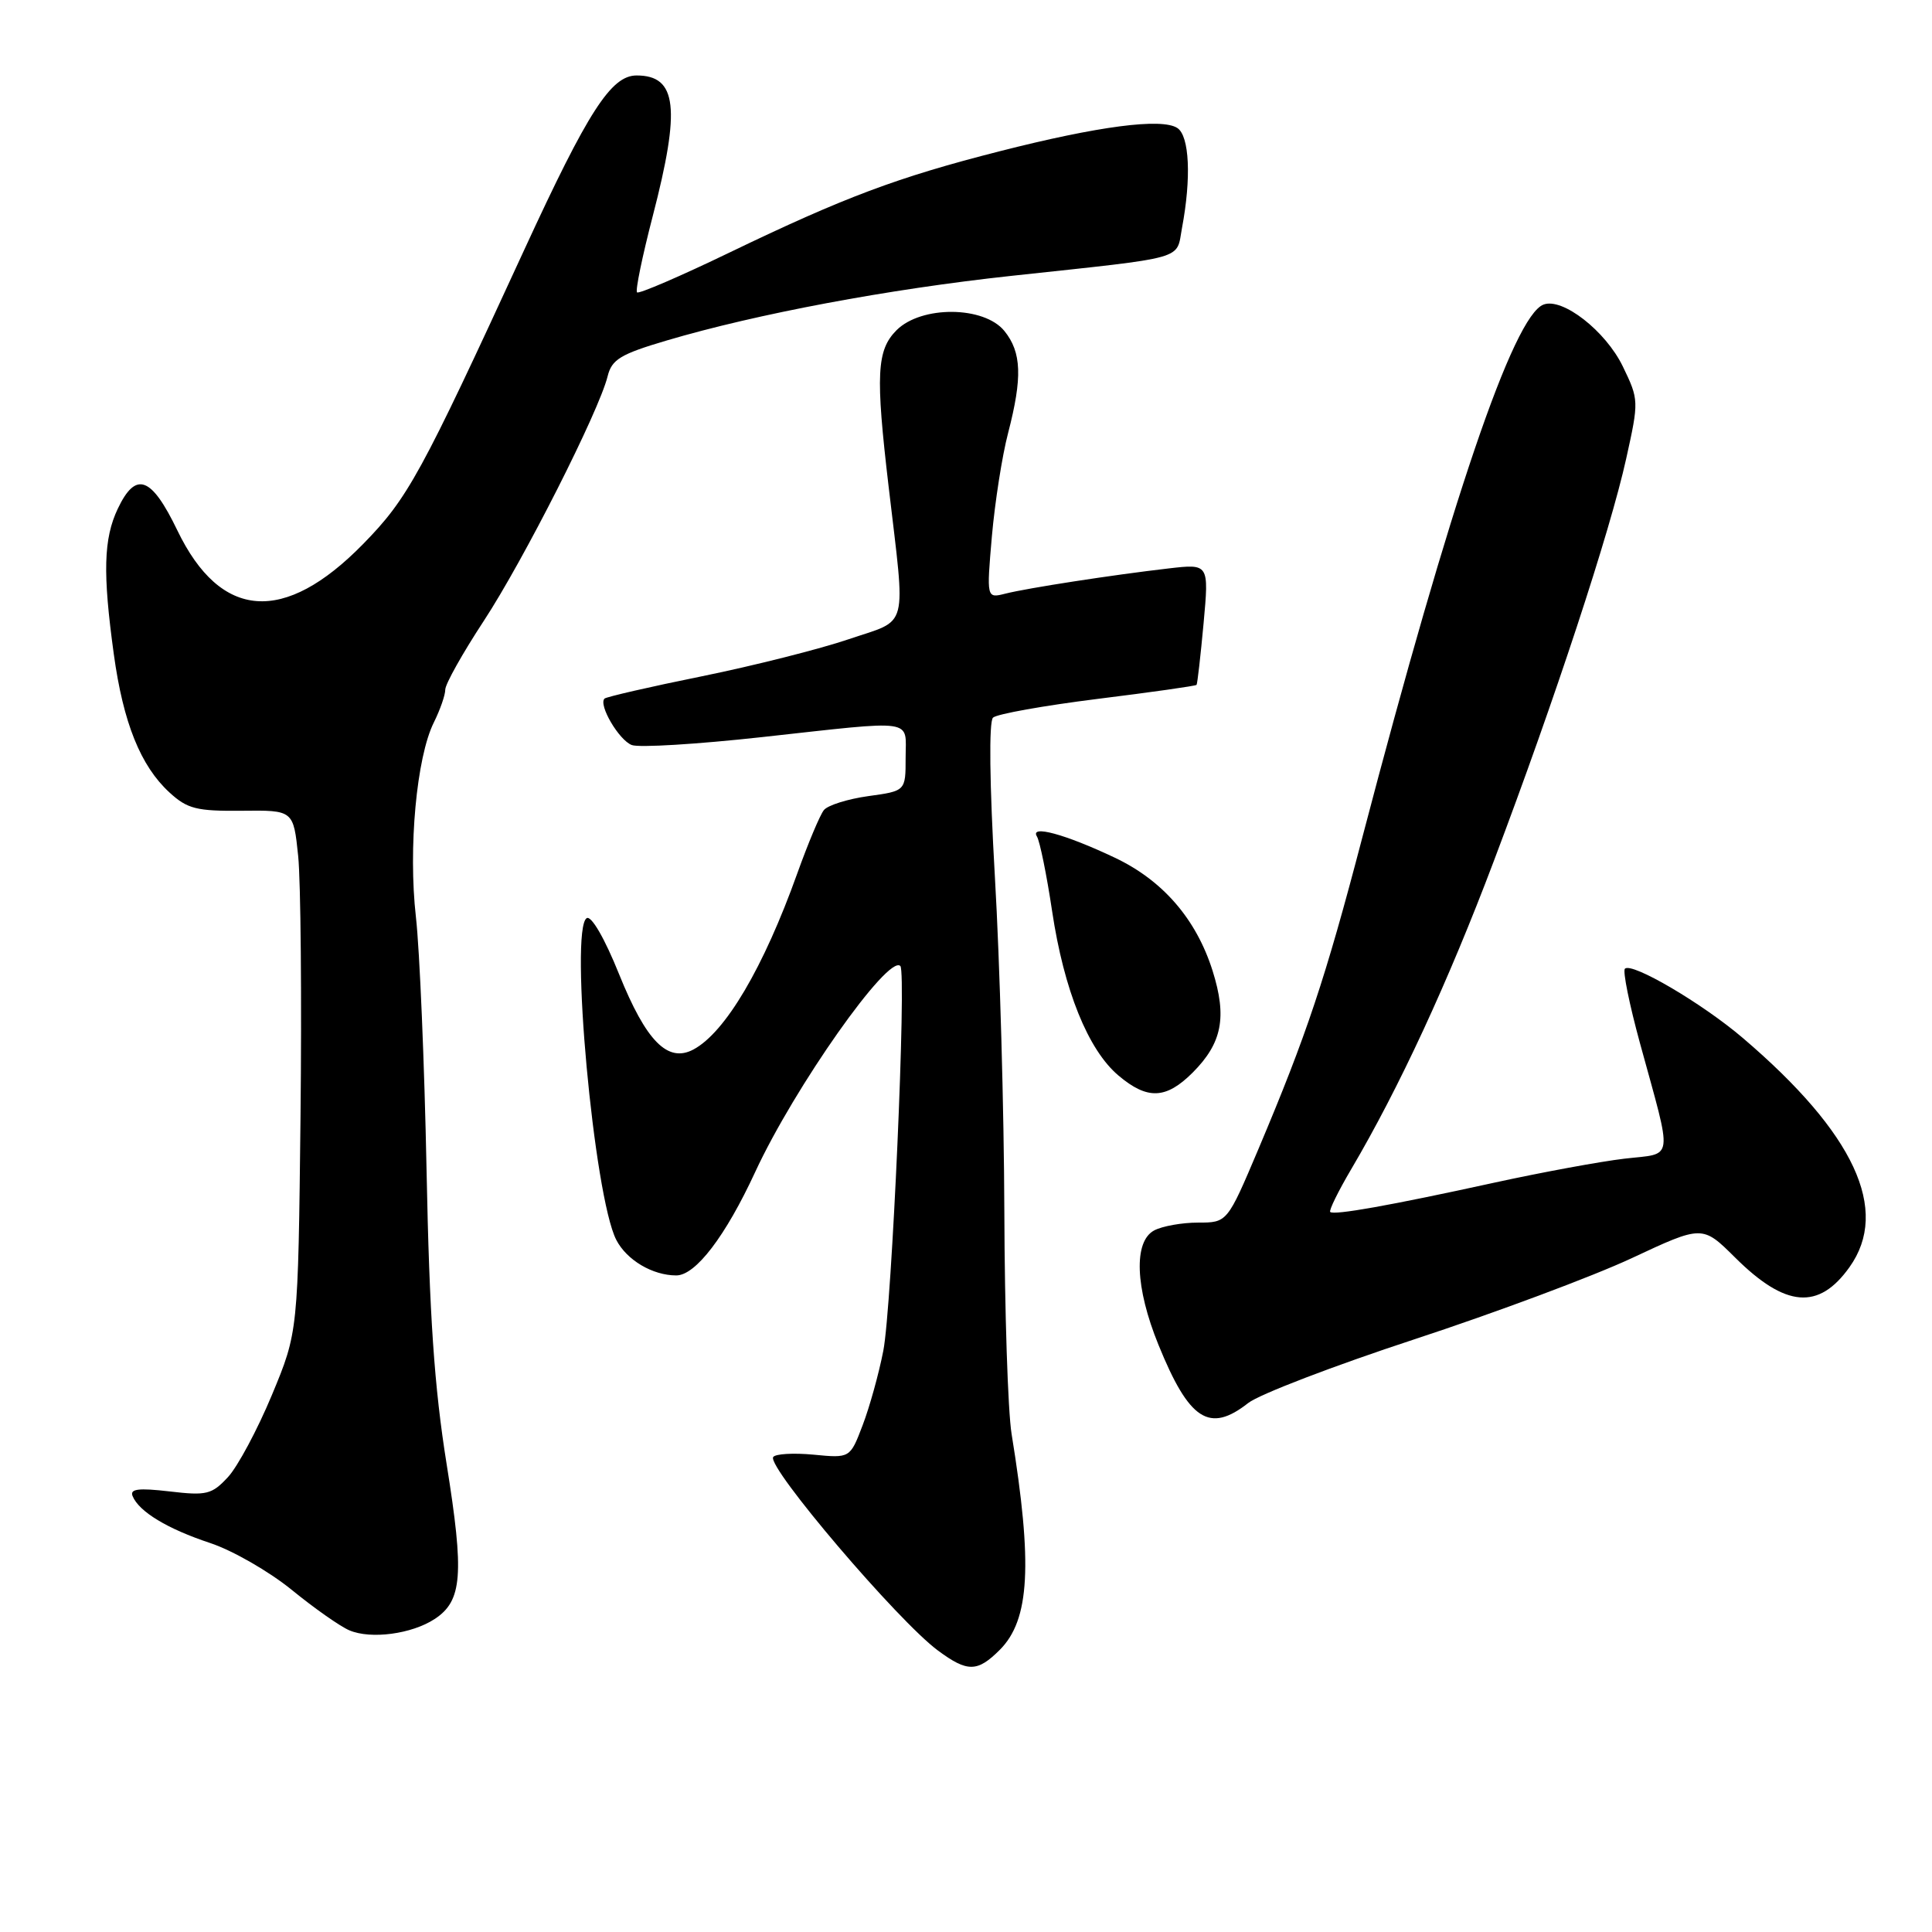 <?xml version="1.0" encoding="UTF-8" standalone="no"?>
<!DOCTYPE svg PUBLIC "-//W3C//DTD SVG 1.1//EN" "http://www.w3.org/Graphics/SVG/1.1/DTD/svg11.dtd" >
<svg xmlns="http://www.w3.org/2000/svg" xmlns:xlink="http://www.w3.org/1999/xlink" version="1.1" viewBox="0 0 256 256">
 <g >
 <path fill="currentColor"
d=" M 132.48 218.61 C 136.45 214.64 136.85 207.29 134.04 190.00 C 133.55 186.97 133.12 173.70 133.08 160.50 C 133.04 147.30 132.48 127.37 131.83 116.22 C 131.12 103.87 131.02 95.61 131.58 95.09 C 132.09 94.61 138.31 93.50 145.42 92.61 C 152.52 91.73 158.43 90.89 158.55 90.75 C 158.66 90.61 159.08 86.94 159.48 82.60 C 160.20 74.70 160.20 74.70 154.85 75.32 C 147.35 76.19 136.20 77.91 133.22 78.66 C 130.72 79.29 130.72 79.29 131.43 71.06 C 131.83 66.54 132.79 60.38 133.58 57.37 C 135.49 50.02 135.37 46.68 133.09 43.86 C 130.39 40.53 122.09 40.47 118.80 43.75 C 116.16 46.40 116.00 49.62 117.75 64.50 C 120.02 83.83 120.50 81.97 112.49 84.69 C 108.64 86.00 99.88 88.21 93.01 89.61 C 86.14 91.00 80.33 92.34 80.10 92.57 C 79.27 93.40 82.01 98.07 83.71 98.72 C 84.66 99.09 92.43 98.61 100.97 97.67 C 121.63 95.40 120.00 95.17 120.00 100.41 C 120.00 104.81 120.00 104.81 115.05 105.49 C 112.33 105.87 109.68 106.70 109.17 107.34 C 108.65 107.98 107.07 111.76 105.64 115.74 C 101.17 128.23 96.12 136.79 91.89 139.06 C 88.48 140.88 85.62 137.98 82.03 129.08 C 80.13 124.35 78.35 121.28 77.74 121.66 C 75.45 123.08 78.70 158.55 81.66 164.29 C 83.04 166.97 86.47 169.00 89.61 169.00 C 92.17 169.00 96.13 163.81 100.07 155.29 C 105.27 144.05 117.71 126.40 119.30 128.00 C 120.14 128.85 118.18 173.17 117.04 179.00 C 116.45 182.03 115.22 186.46 114.30 188.86 C 112.64 193.22 112.64 193.22 107.79 192.75 C 105.12 192.50 102.72 192.64 102.45 193.07 C 101.63 194.41 119.00 214.81 124.29 218.71 C 128.20 221.60 129.51 221.58 132.48 218.61 Z  M 57.59 214.53 C 61.26 212.13 61.53 208.64 59.18 194.00 C 57.54 183.75 56.90 174.36 56.52 155.00 C 56.24 140.97 55.61 125.90 55.11 121.50 C 54.08 112.41 55.19 100.33 57.49 95.72 C 58.32 94.05 59.00 92.10 59.00 91.38 C 59.00 90.65 61.29 86.56 64.10 82.28 C 69.38 74.23 79.37 54.49 80.51 49.87 C 81.06 47.63 82.20 46.93 88.33 45.12 C 100.26 41.59 117.73 38.31 134.04 36.55 C 157.57 34.01 155.82 34.50 156.62 30.21 C 157.87 23.58 157.61 18.00 156.00 16.96 C 153.93 15.61 145.53 16.71 132.47 20.04 C 118.88 23.50 111.86 26.14 96.67 33.46 C 90.16 36.60 84.64 38.98 84.41 38.74 C 84.17 38.50 85.11 33.96 86.49 28.64 C 90.21 14.30 89.72 10.00 84.35 10.00 C 80.98 10.00 77.93 14.73 69.49 33.05 C 55.71 62.99 54.04 66.03 48.11 72.09 C 37.65 82.78 29.23 82.16 23.50 70.28 C 20.05 63.12 18.00 62.38 15.61 67.40 C 13.72 71.38 13.60 75.93 15.08 86.68 C 16.33 95.78 18.63 101.49 22.45 105.00 C 24.82 107.18 26.05 107.49 32.03 107.43 C 38.88 107.35 38.88 107.35 39.51 113.43 C 39.85 116.77 39.99 132.32 39.82 148.00 C 39.50 176.50 39.50 176.50 36.03 184.84 C 34.12 189.43 31.50 194.32 30.21 195.72 C 28.07 198.03 27.37 198.20 22.46 197.62 C 18.33 197.14 17.18 197.29 17.57 198.24 C 18.42 200.31 22.18 202.58 27.85 204.46 C 30.79 205.43 35.65 208.22 38.65 210.66 C 41.64 213.10 45.08 215.52 46.30 216.03 C 49.14 217.24 54.56 216.52 57.59 214.53 Z  M 165.39 185.91 C 166.85 184.76 176.77 180.96 187.43 177.46 C 198.09 173.96 211.04 169.13 216.20 166.72 C 225.58 162.33 225.58 162.33 229.92 166.64 C 236.59 173.27 240.99 173.63 245.07 167.90 C 250.46 160.34 245.72 150.16 230.96 137.56 C 225.58 132.96 216.21 127.46 215.31 128.36 C 215.00 128.66 215.90 133.09 217.30 138.21 C 221.69 154.24 221.88 152.75 215.25 153.53 C 212.09 153.90 204.32 155.33 198.00 156.71 C 184.17 159.74 176.73 161.06 176.26 160.59 C 176.07 160.40 177.32 157.85 179.04 154.93 C 185.38 144.18 191.90 130.09 197.94 114.09 C 206.03 92.70 213.34 70.45 215.48 60.77 C 217.17 53.13 217.17 52.98 215.03 48.55 C 212.75 43.85 207.03 39.39 204.52 40.36 C 200.53 41.88 192.21 66.36 180.52 110.95 C 175.59 129.79 173.13 137.14 166.75 152.25 C 162.62 162.00 162.62 162.00 158.75 162.00 C 156.61 162.00 154.00 162.47 152.93 163.04 C 150.19 164.51 150.41 170.60 153.50 178.19 C 157.57 188.21 160.25 189.95 165.39 185.91 Z  M 158.03 142.13 C 161.94 138.21 162.61 134.78 160.67 128.62 C 158.50 121.77 154.07 116.65 147.70 113.64 C 141.14 110.53 136.42 109.25 137.40 110.84 C 137.78 111.46 138.69 115.91 139.41 120.73 C 140.98 131.20 144.18 139.13 148.21 142.52 C 152.04 145.75 154.50 145.65 158.03 142.13 Z "/>
</g>
</svg>